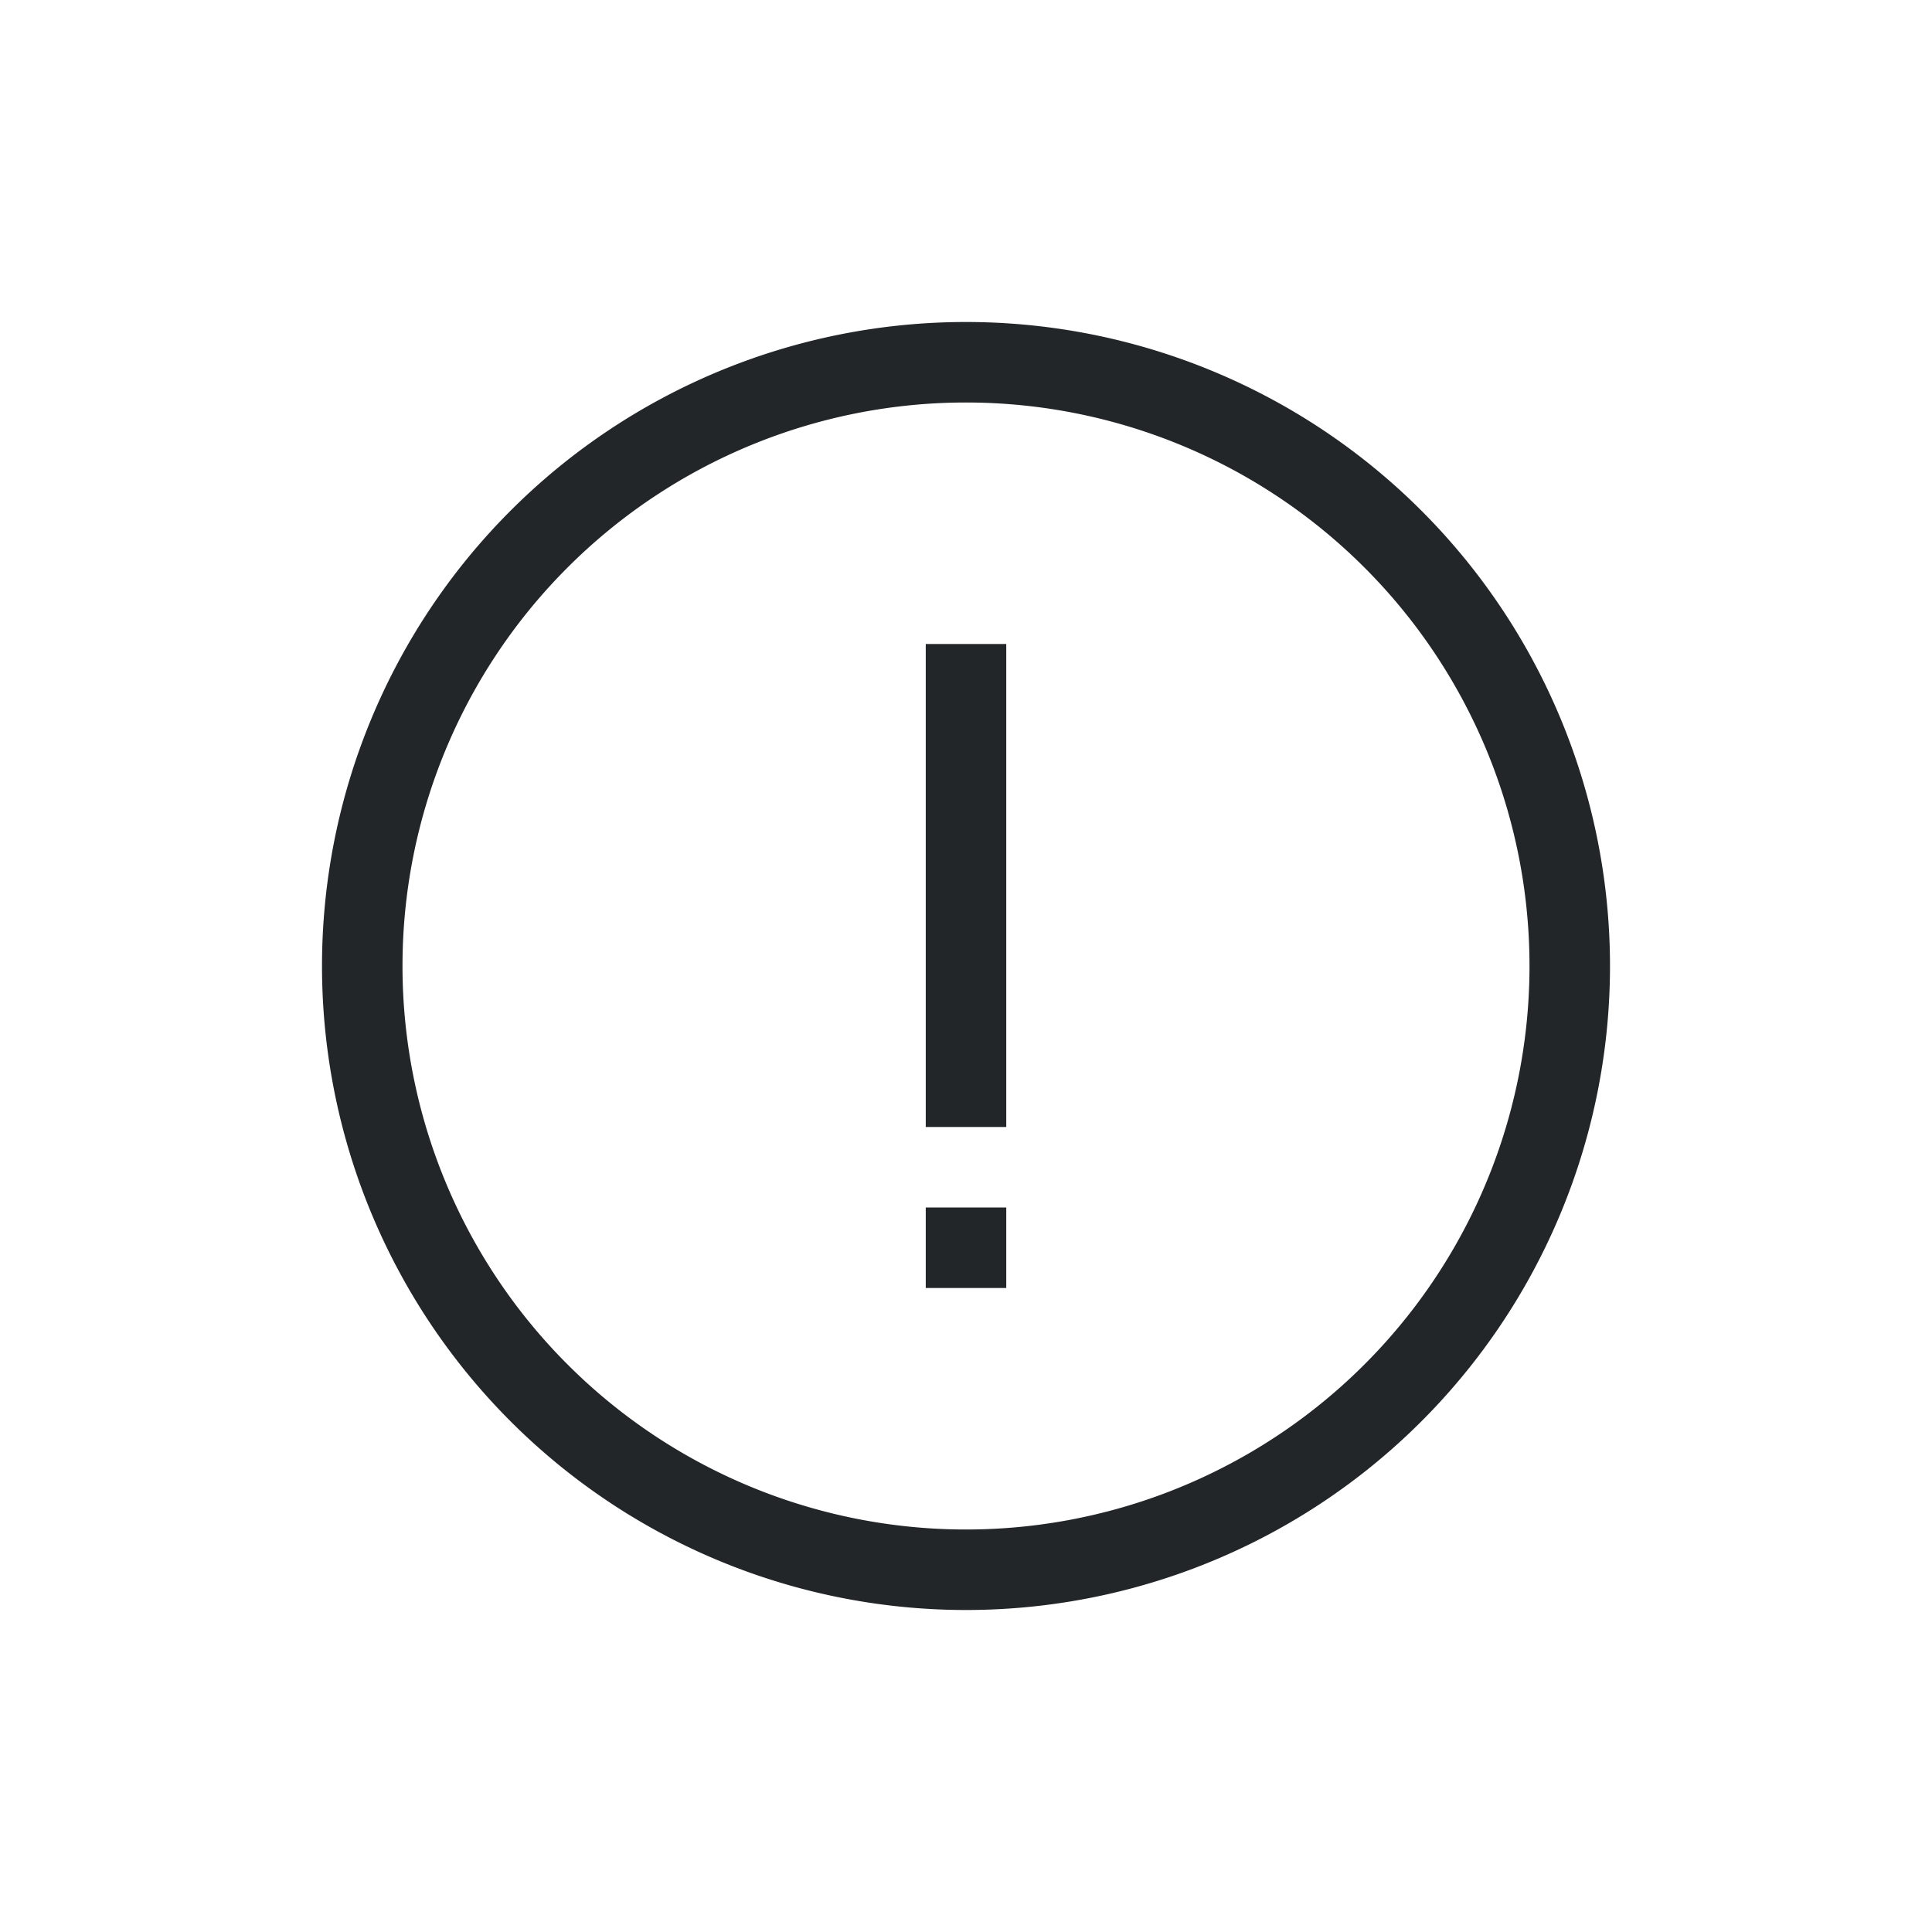 <svg width="24" height="24" version="1.1" viewBox="0 0 24 24" xmlns="http://www.w3.org/2000/svg">
 <path d="m12 4a8 8 0 0 0-8 8 8 8 0 0 0 8 8 8 8 0 0 0 8-8 8 8 0 0 0-8-8zm0 1a7 7 0 0 1 7 7 7 7 0 0 1-7 7 7 7 0 0 1-7-7 7 7 0 0 1 7-7z" fill="#232629"/>
 <rect transform="scale(1,-1)" x="11.5" y="-14" width="1" height="6" fill="#232629" stroke-width=".775"/>
 <rect transform="scale(1,-1)" x="11.5" y="-16" width="1" height="1" fill="#232629" stroke-width=".5"/>
</svg>
